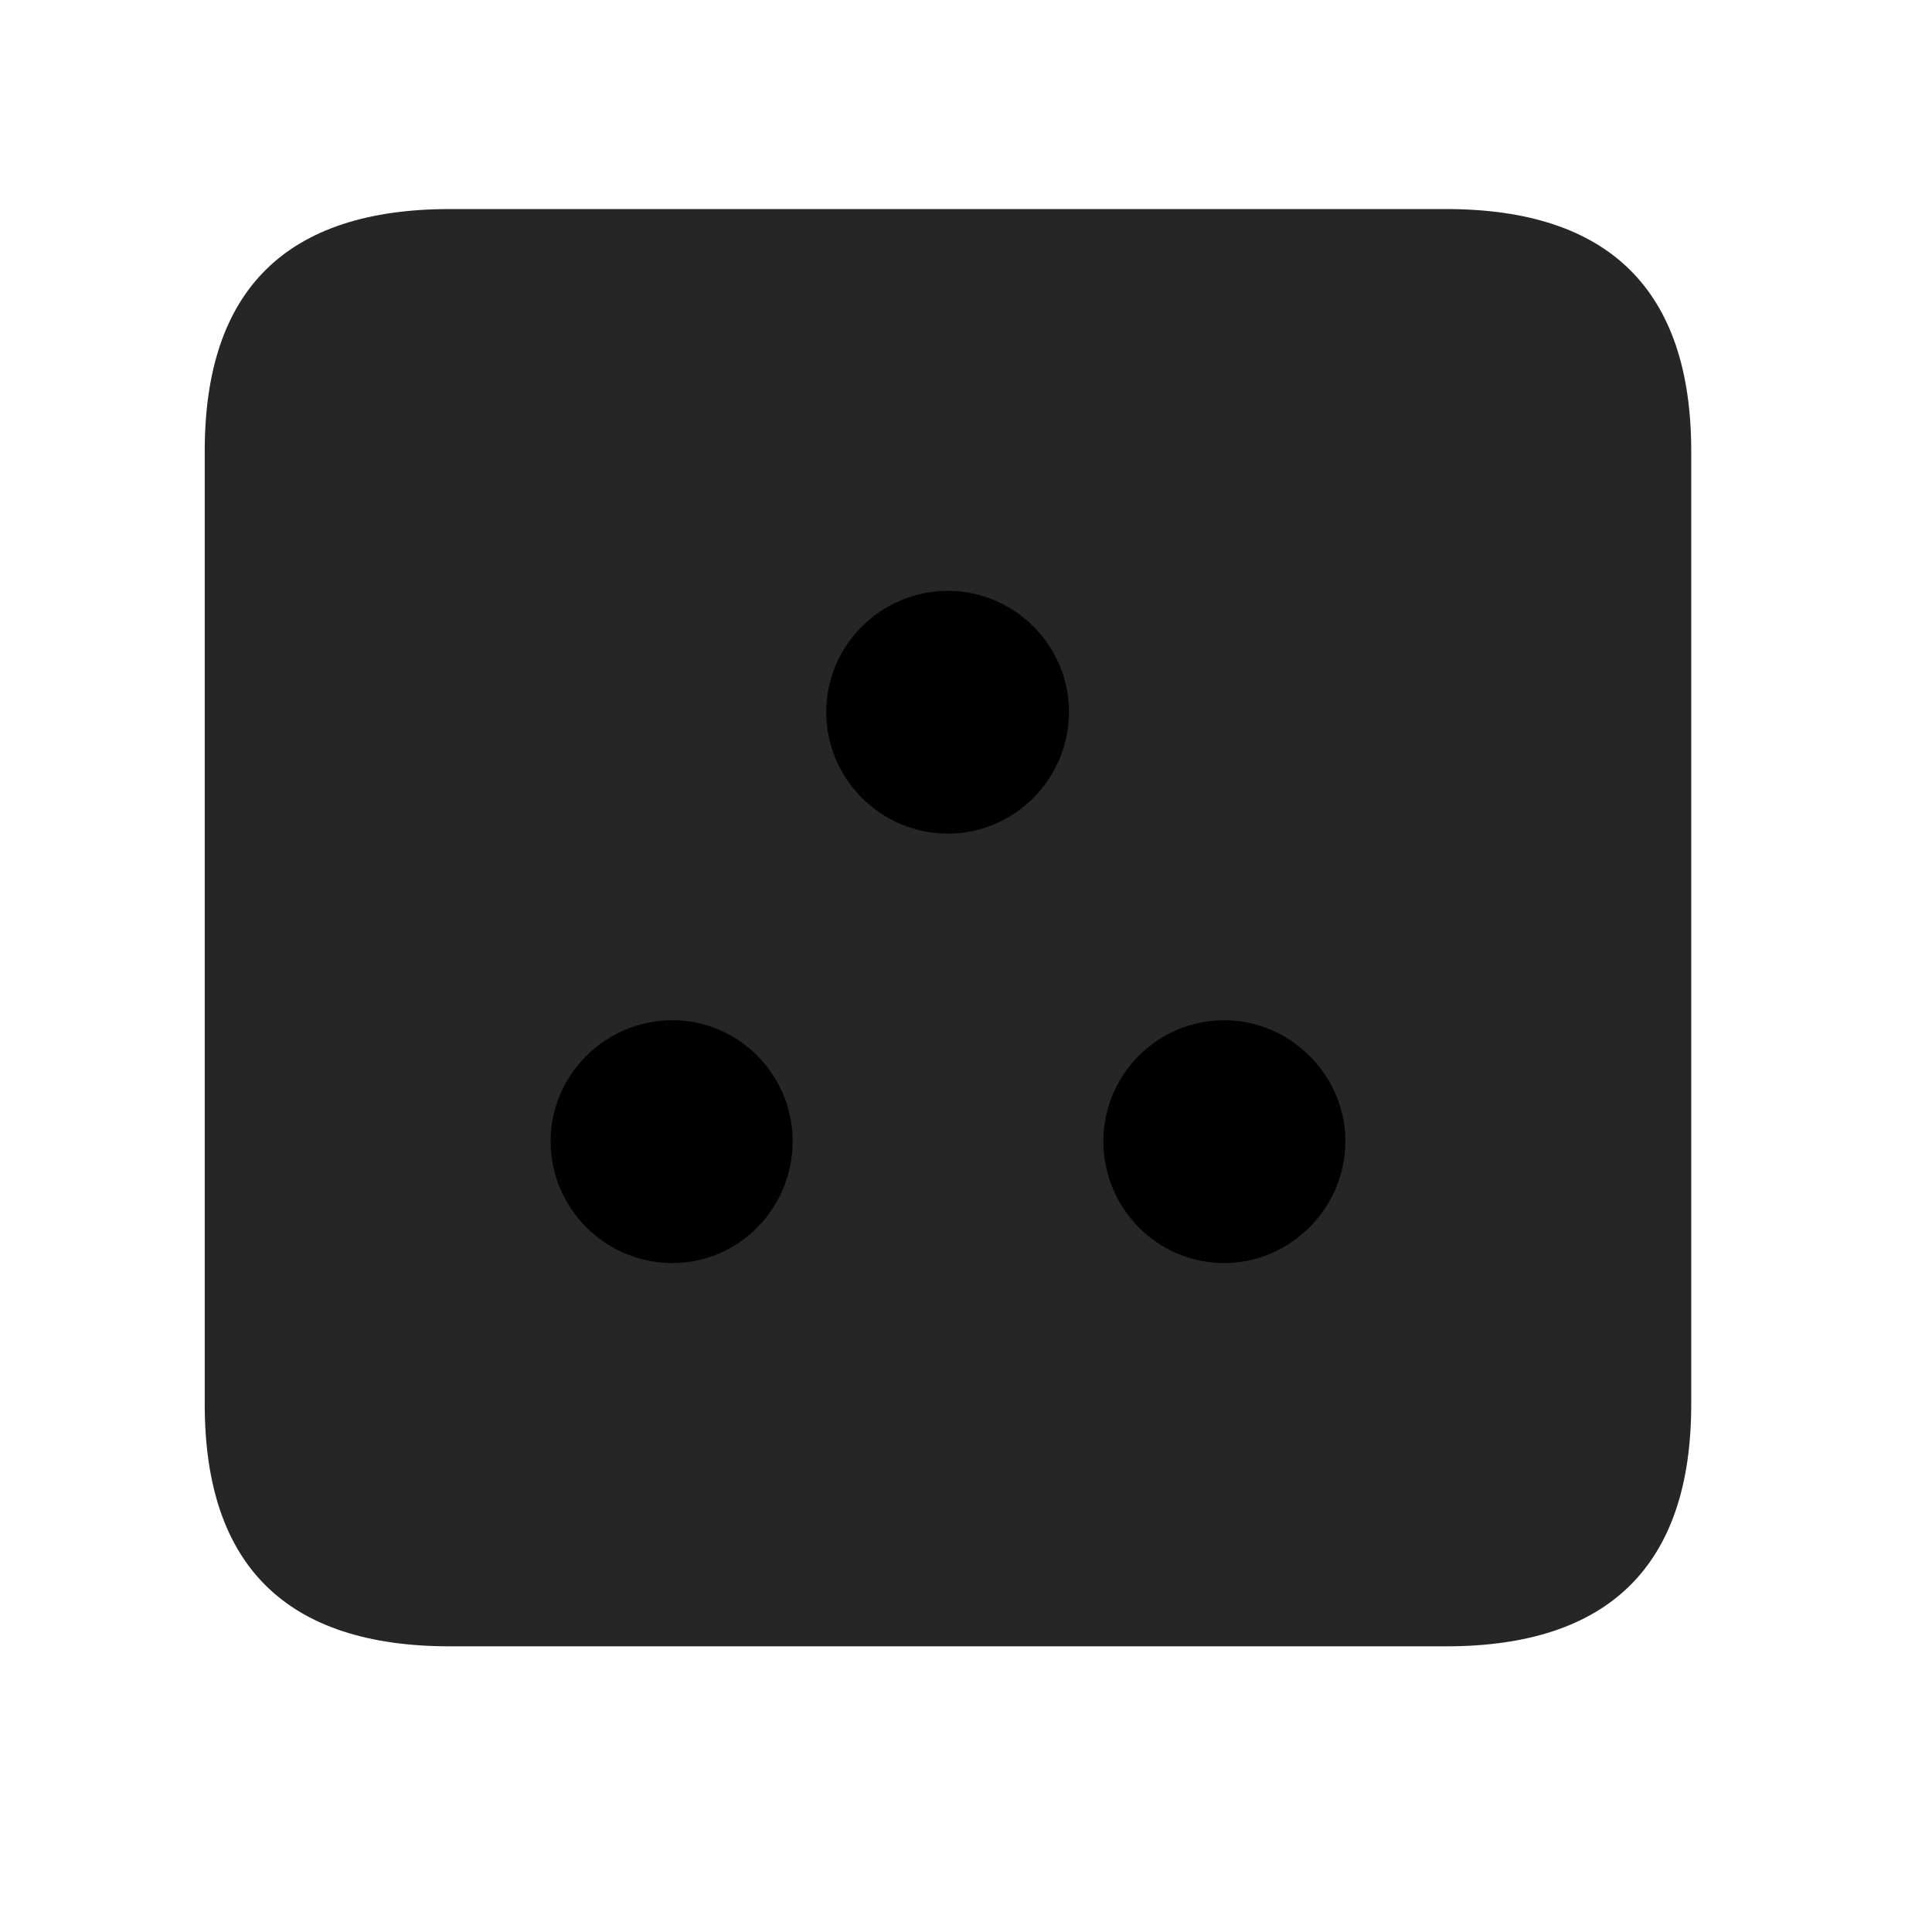 <svg width="29" height="29" viewBox="0 0 29 29" fill="currentColor" xmlns="http://www.w3.org/2000/svg">
<g clip-path="url(#clip0_2207_35065)">
<path d="M6.753 24.712H21.706C24.155 24.712 25.386 23.494 25.386 21.079V6.771C25.386 4.357 24.155 3.138 21.706 3.138H6.753C4.304 3.138 3.073 4.345 3.073 6.771V21.079C3.073 23.505 4.304 24.712 6.753 24.712Z" fill="currentColor" fill-opacity="0.85"/>
<path d="M10.093 18.959C9.085 18.959 8.265 18.138 8.265 17.13C8.265 16.134 9.085 15.314 10.093 15.314C11.089 15.314 11.898 16.134 11.898 17.13C11.898 18.138 11.089 18.959 10.093 18.959ZM18.378 18.959C17.37 18.959 16.562 18.138 16.562 17.13C16.562 16.134 17.37 15.314 18.378 15.314C19.363 15.314 20.195 16.134 20.195 17.13C20.195 18.138 19.363 18.959 18.378 18.959ZM14.23 12.513C13.222 12.513 12.402 11.693 12.402 10.685C12.402 9.689 13.222 8.869 14.23 8.869C15.226 8.869 16.046 9.689 16.046 10.685C16.046 11.693 15.226 12.513 14.23 12.513Z" fill="currentColor"/>
</g>
<defs>
<clipPath id="clip0_2207_35065">
<rect width="22.312" height="21.598" fill="currentColor" transform="translate(3.073 3.115)"/>
</clipPath>
</defs>
</svg>
